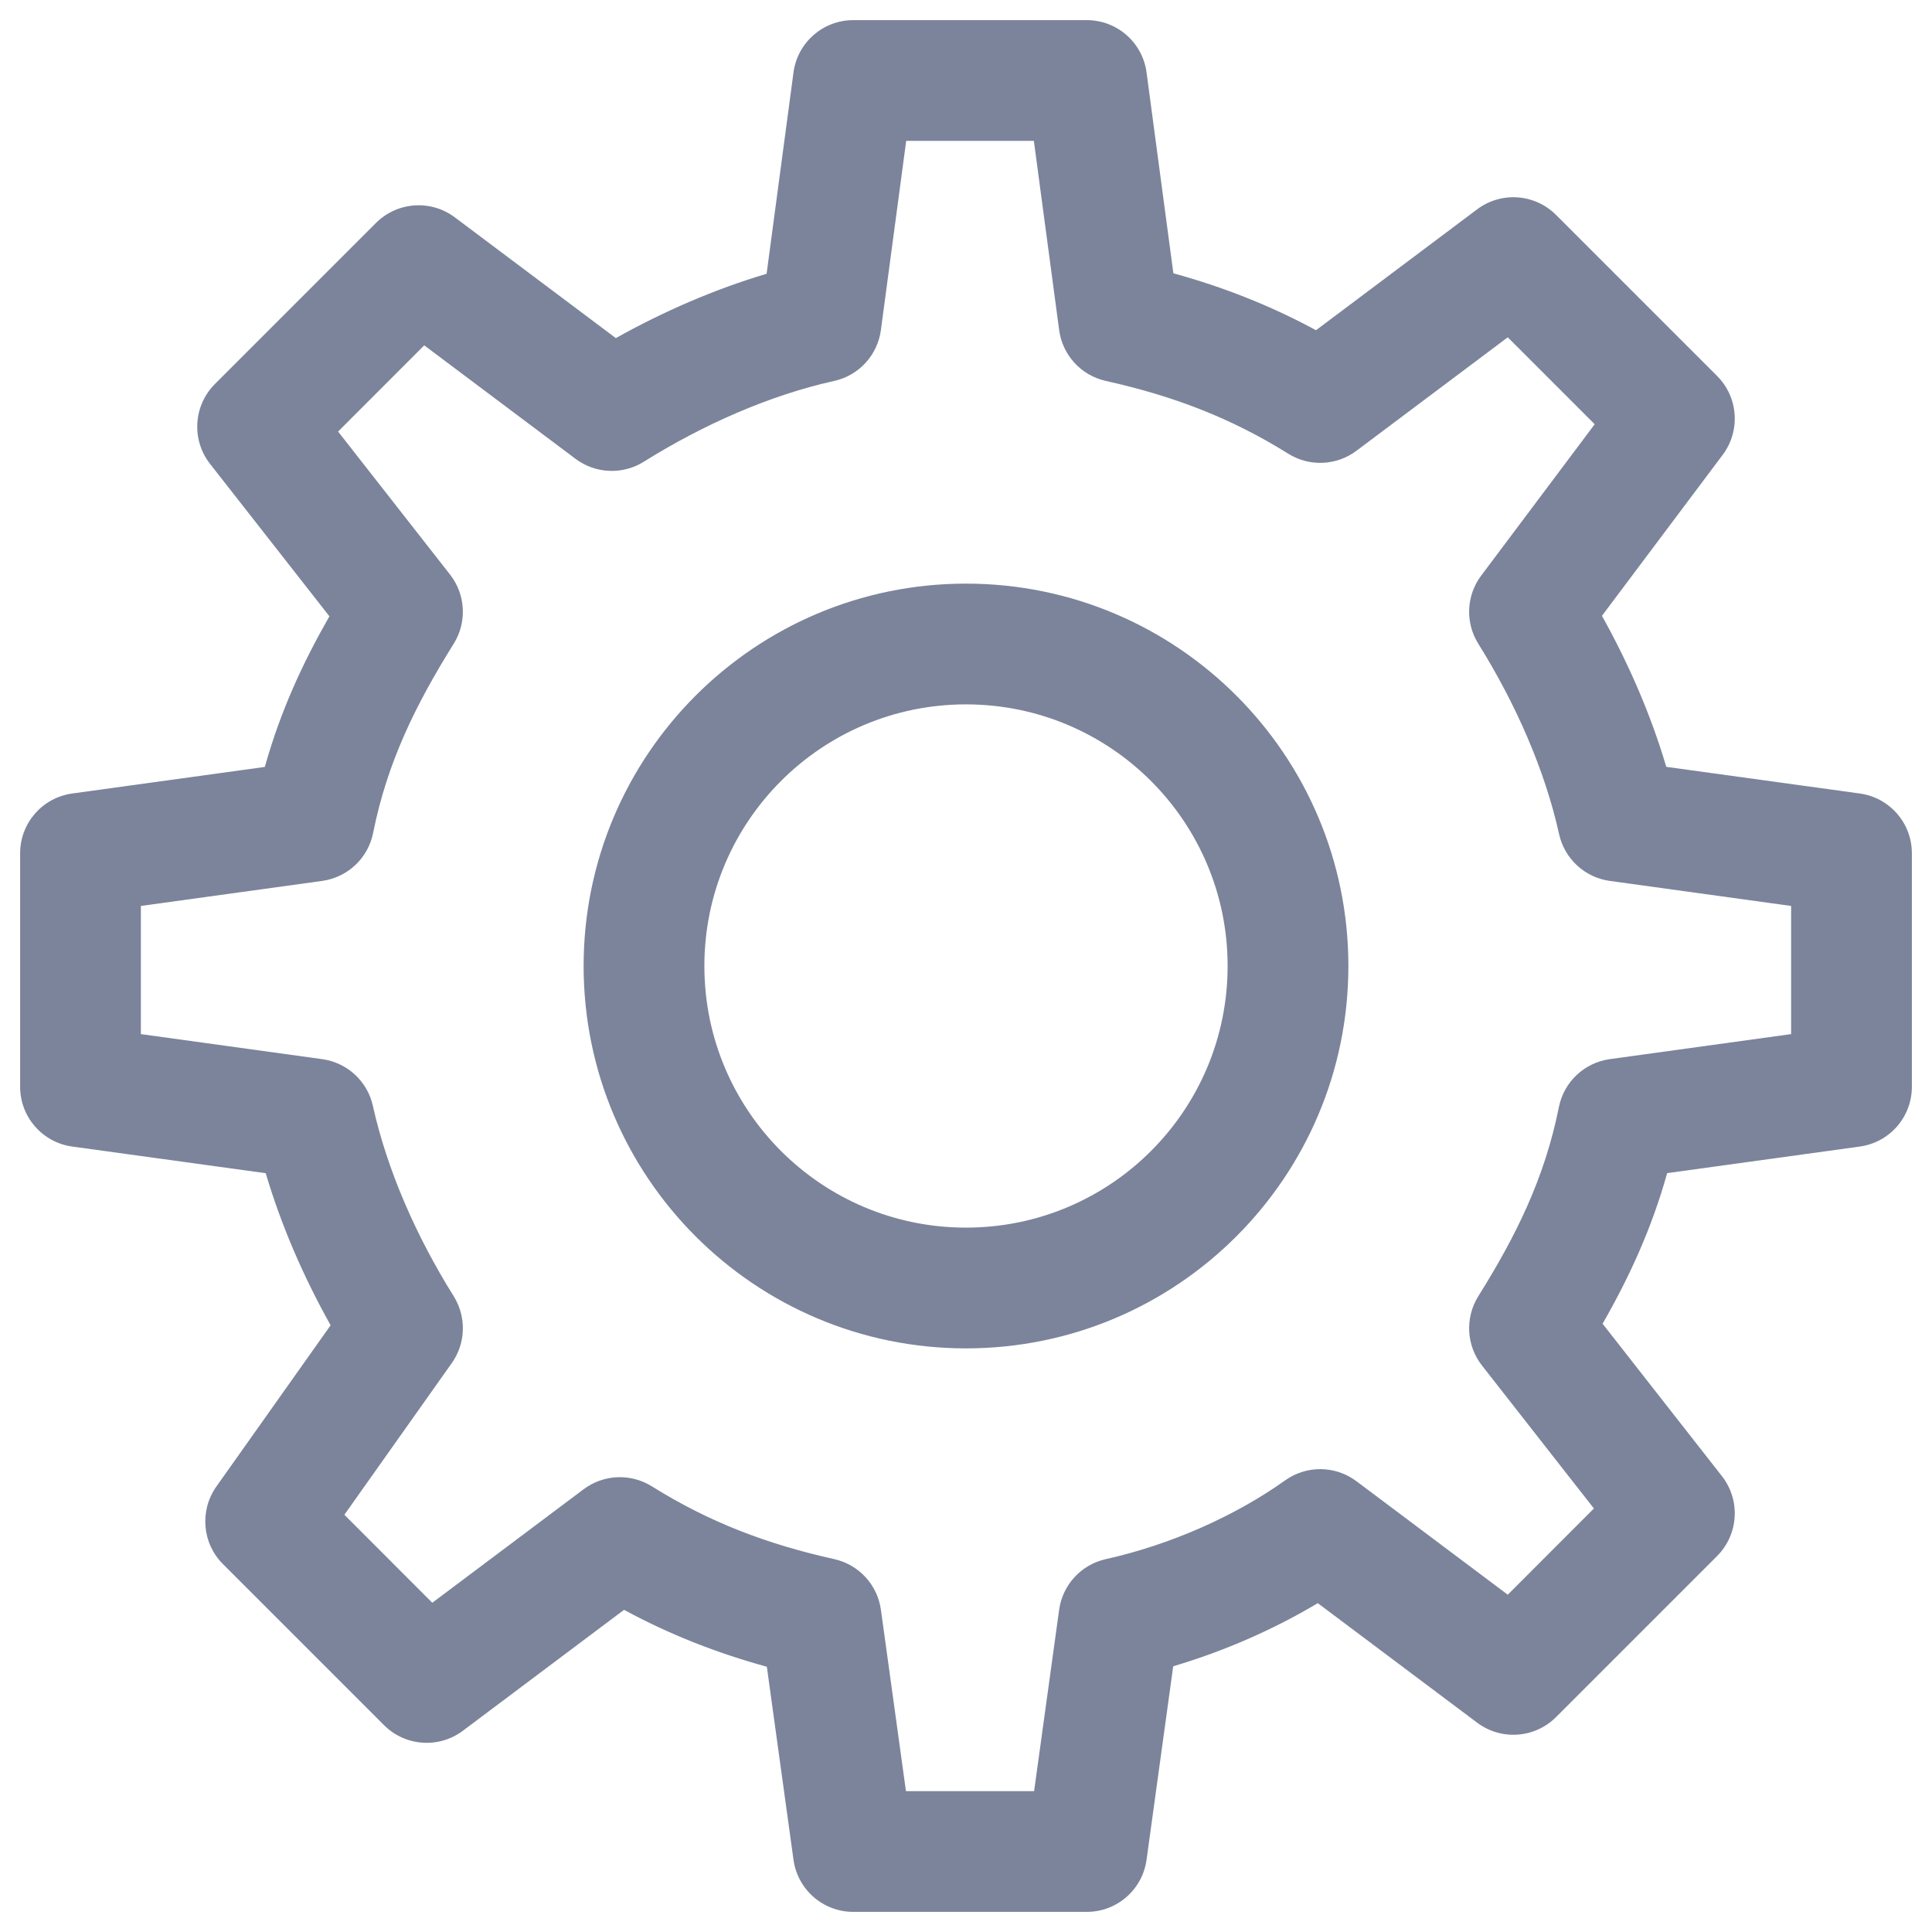 <svg width="24" height="24" viewBox="0 0 24 24" fill="none" xmlns="http://www.w3.org/2000/svg">
<path fill-rule="evenodd" clip-rule="evenodd" d="M12 8.75C10.205 8.75 8.75 10.205 8.75 12C8.75 13.795 10.205 15.25 12 15.25C13.795 15.25 15.25 13.795 15.25 12C15.25 10.205 13.795 8.75 12 8.75ZM7.25 12C7.25 9.377 9.377 7.25 12 7.25C14.623 7.25 16.75 9.377 16.75 12C16.75 14.623 14.623 16.75 12 16.75C9.377 16.75 7.25 14.623 7.25 12Z" fill="#7B849B"/>
<path fill-rule="evenodd" clip-rule="evenodd" d="M9.857 0.901C9.906 0.528 10.224 0.25 10.6 0.25H13.5C13.876 0.25 14.194 0.528 14.243 0.901L14.576 3.395C15.189 3.564 15.771 3.79 16.348 4.102L18.35 2.6C18.649 2.376 19.066 2.406 19.33 2.67L21.33 4.67C21.594 4.934 21.624 5.351 21.4 5.65L19.9 7.65C20.229 8.24 20.507 8.875 20.699 9.526L23.102 9.857C23.474 9.908 23.75 10.225 23.75 10.6V13.5C23.75 13.875 23.474 14.192 23.102 14.243L20.71 14.573C20.516 15.268 20.235 15.873 19.908 16.444L21.391 18.338C21.624 18.636 21.598 19.062 21.33 19.33L19.33 21.33C19.066 21.594 18.649 21.624 18.35 21.4L16.37 19.915C15.822 20.242 15.206 20.512 14.574 20.699L14.243 23.102C14.192 23.474 13.875 23.75 13.5 23.75H10.6C10.225 23.75 9.908 23.474 9.857 23.102L9.526 20.705C8.913 20.536 8.33 20.311 7.752 19.998L5.75 21.5C5.451 21.724 5.034 21.694 4.77 21.43L2.77 19.43C2.511 19.172 2.477 18.765 2.688 18.466L4.107 16.463C3.775 15.87 3.495 15.23 3.301 14.574L0.898 14.243C0.526 14.192 0.25 13.875 0.25 13.5V10.6C0.25 10.225 0.526 9.908 0.898 9.857L3.29 9.527C3.484 8.832 3.765 8.227 4.092 7.656L2.609 5.762C2.376 5.464 2.402 5.038 2.67 4.77L4.67 2.77C4.934 2.506 5.351 2.476 5.65 2.7L7.65 4.2C8.239 3.871 8.873 3.594 9.523 3.401L9.857 0.901ZM11.257 1.75L10.943 4.099C10.902 4.411 10.67 4.664 10.363 4.732C9.561 4.91 8.74 5.272 7.997 5.736C7.735 5.9 7.398 5.886 7.15 5.7L5.27 4.29L4.2 5.361L5.591 7.138C5.785 7.386 5.803 7.73 5.636 7.997C5.162 8.756 4.811 9.469 4.635 10.347C4.573 10.66 4.319 10.899 4.002 10.943L1.75 11.254V12.846L4.002 13.157C4.313 13.2 4.564 13.431 4.632 13.737C4.81 14.539 5.172 15.36 5.636 16.102C5.796 16.359 5.787 16.687 5.612 16.933L4.278 18.817L5.37 19.91L7.25 18.5C7.498 18.314 7.835 18.3 8.098 18.464C8.814 18.912 9.532 19.183 10.363 19.368C10.669 19.436 10.9 19.687 10.943 19.997L11.254 22.25H12.846L13.157 19.997C13.2 19.687 13.431 19.436 13.737 19.368C14.543 19.189 15.349 18.829 15.964 18.39C16.23 18.2 16.588 18.204 16.85 18.4L18.73 19.81L19.8 18.739L18.409 16.962C18.215 16.714 18.197 16.37 18.364 16.102C18.838 15.344 19.189 14.631 19.365 13.753C19.427 13.44 19.681 13.201 19.997 13.157L22.25 12.846V11.254L19.997 10.943C19.687 10.9 19.436 10.669 19.368 10.363C19.19 9.561 18.828 8.74 18.364 7.997C18.2 7.735 18.214 7.398 18.4 7.15L19.81 5.27L18.73 4.19L16.85 5.6C16.602 5.786 16.265 5.8 16.003 5.636C15.286 5.188 14.568 4.917 13.737 4.732C13.43 4.664 13.198 4.411 13.157 4.099L12.843 1.75H11.257Z" fill="#7B849B"/>
</svg>
